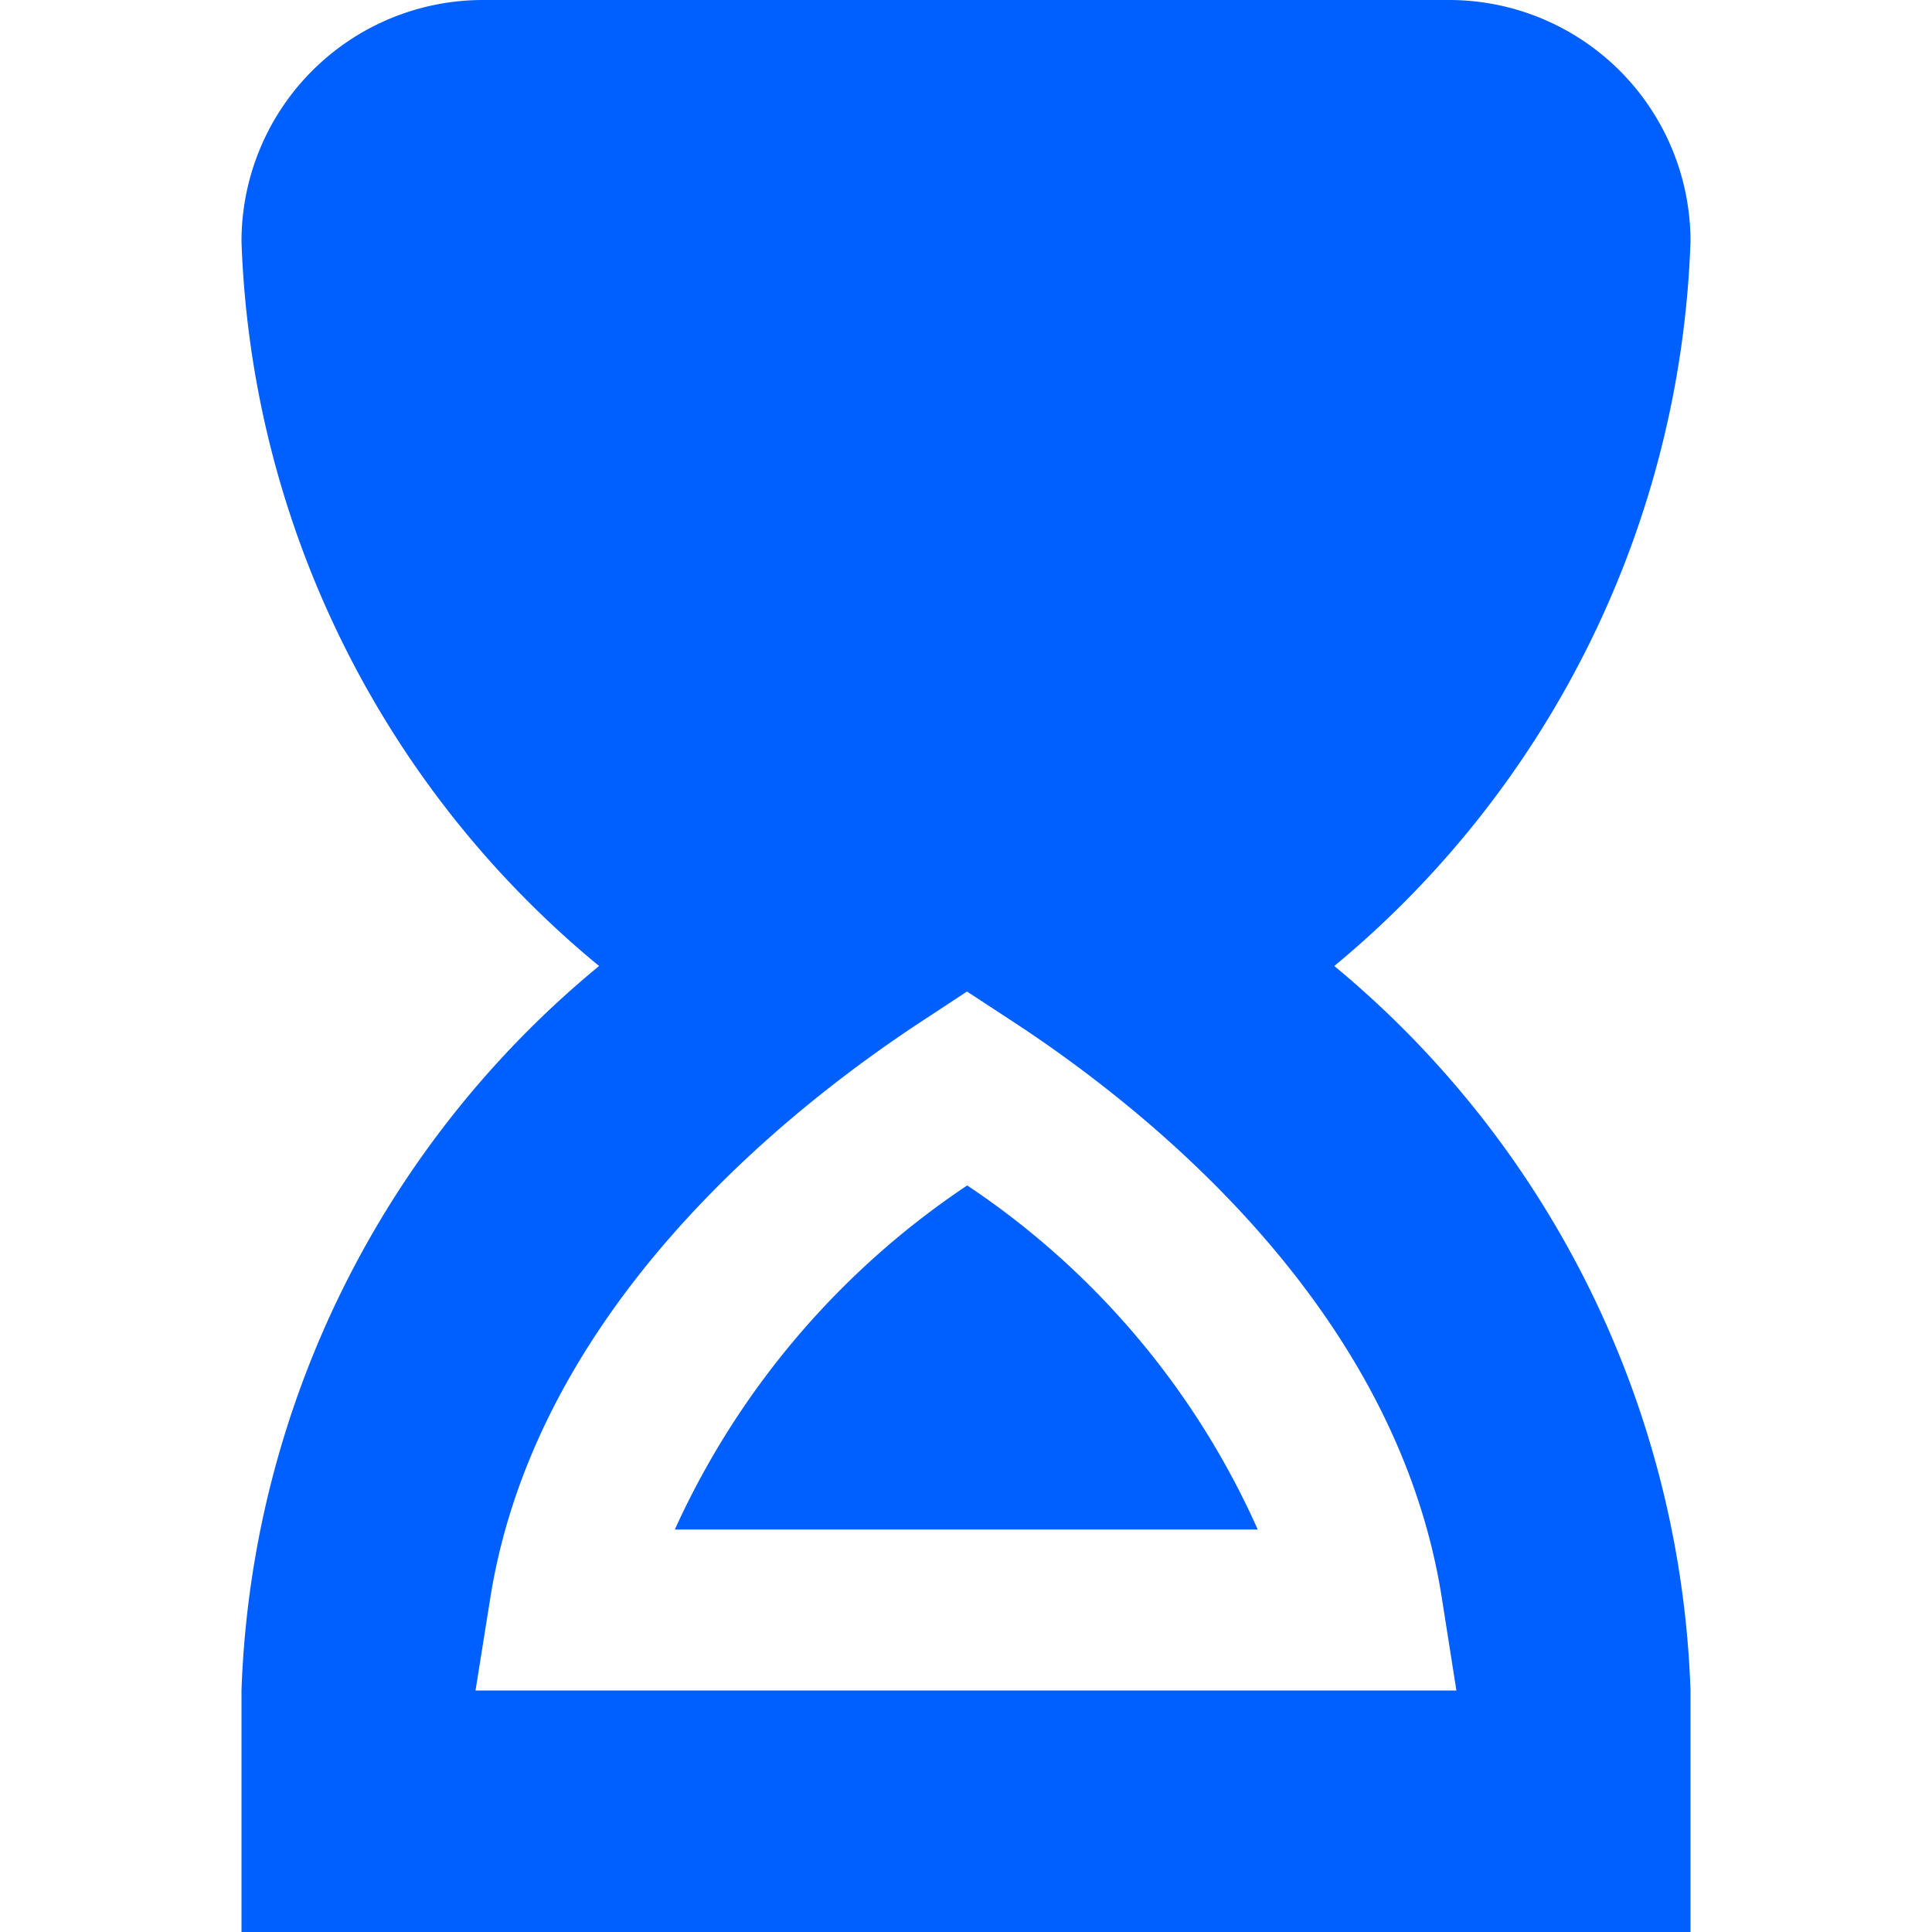 <svg id="Layer_1" data-name="Layer 1" xmlns="http://www.w3.org/2000/svg" viewBox="0 0 24 24"><defs><style>.cls-1{fill:#005fff;}</style></defs><path class="cls-1"  d="M15.624,19H8.383a10.223,10.223,0,0,1,3.632-4.274A10.058,10.058,0,0,1,15.624,19ZM21,21v3H3V21a12.2,12.2,0,0,1,4.442-9A12.2,12.2,0,0,1,3,3,3,3,0,0,1,6,0H18a3,3,0,0,1,3,3,12.221,12.221,0,0,1-4.425,9A12.221,12.221,0,0,1,21,21Zm-3.09-1.155c-.561-3.566-3.593-6.023-5.349-7.169l-.549-.359-.547.36C9.7,13.833,6.659,16.3,6.092,19.842L5.907,21H18.092Z"/></svg>